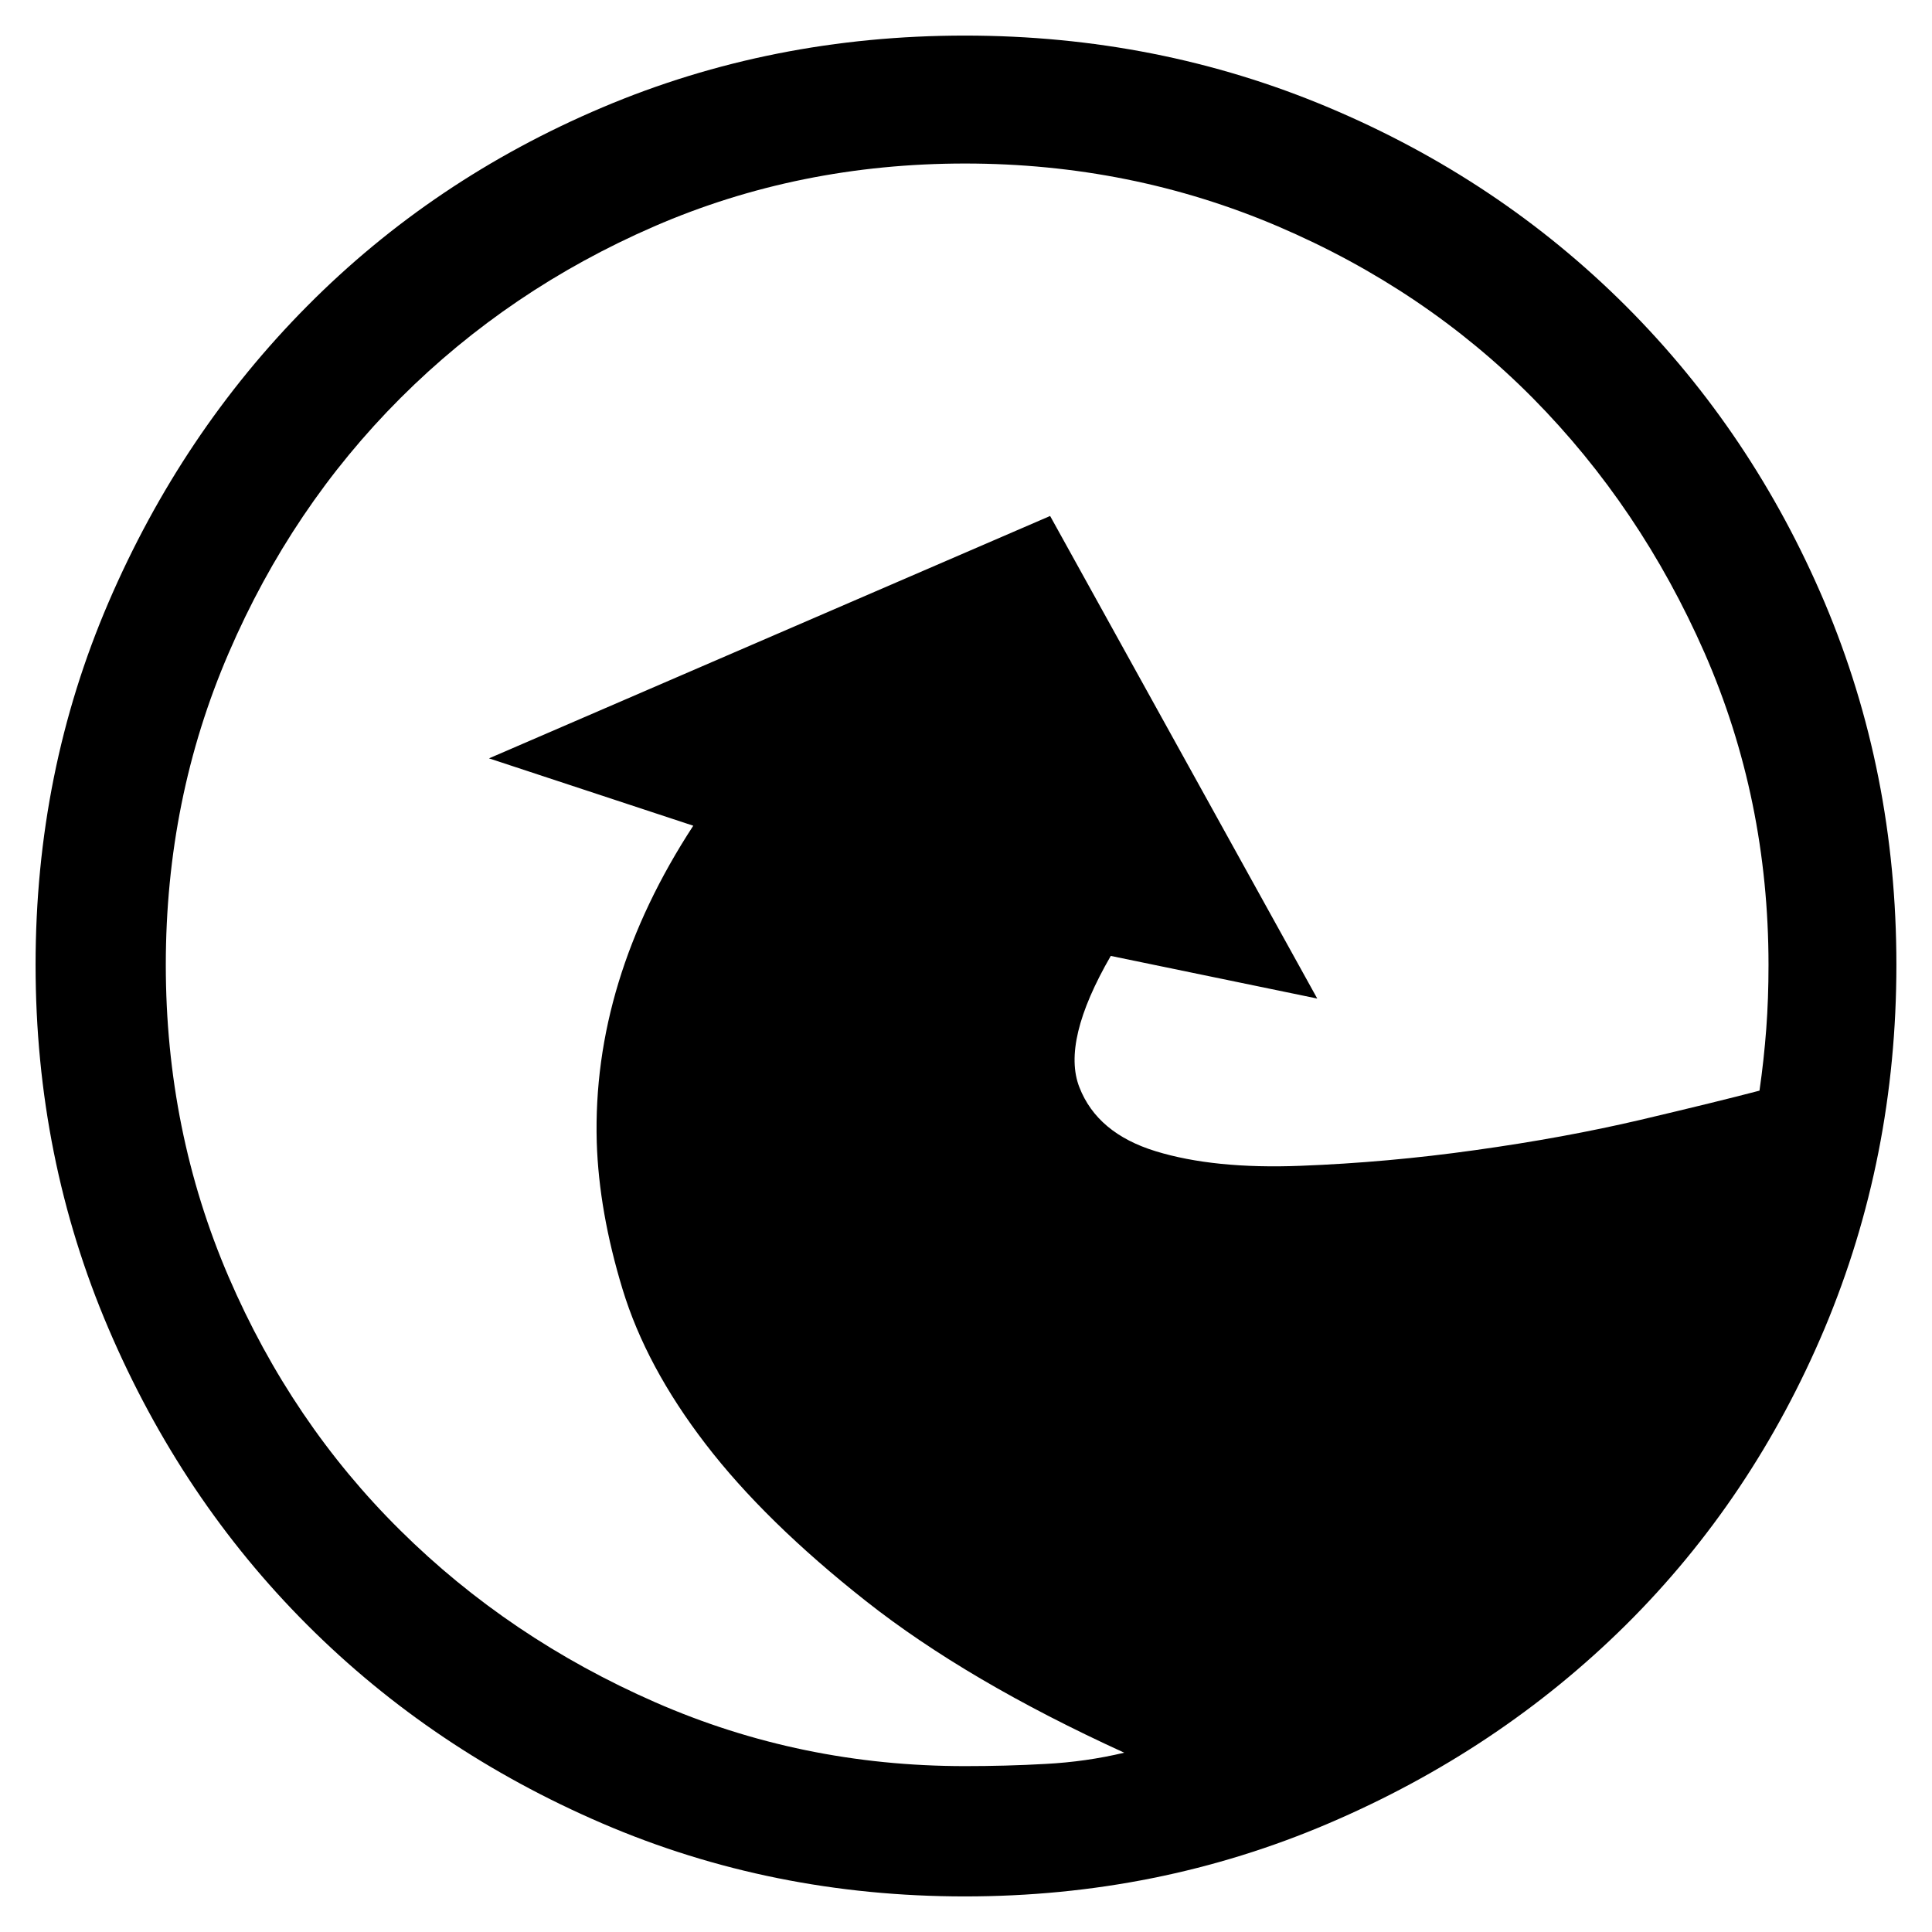 <?xml version="1.0" encoding="utf-8"?>
<!-- Generator: Adobe Illustrator 16.0.0, SVG Export Plug-In . SVG Version: 6.00 Build 0)  -->
<!DOCTYPE svg PUBLIC "-//W3C//DTD SVG 1.1//EN" "http://www.w3.org/Graphics/SVG/1.1/DTD/svg11.dtd">
<svg version="1.1" id="Layer_1" xmlns="http://www.w3.org/2000/svg" xmlns:xlink="http://www.w3.org/1999/xlink" x="0px" y="0px"
	 width="100%" height="100%" viewBox="0 0 72 72" enable-background="new 0 0 72 72" xml:space="preserve">
<g>
	<path fill='black' d="M35.958,1.326c4.795,0,9.311,0.893,13.551,2.678c4.238,1.784,7.932,4.253,11.086,7.403
		c3.146,3.149,5.615,6.831,7.402,11.042c1.781,4.21,2.676,8.713,2.676,13.508c0,4.798-0.895,9.314-2.676,13.554
		c-1.787,4.237-4.256,7.919-7.402,11.042c-3.154,3.123-6.848,5.59-11.086,7.401c-4.24,1.812-8.756,2.72-13.551,2.72
		c-4.796,0-9.299-0.908-13.511-2.72c-4.21-1.812-7.878-4.278-11-7.401c-3.123-3.123-5.592-6.805-7.403-11.041
		c-1.813-4.24-2.718-8.757-2.718-13.555c0-4.795,0.906-9.296,2.718-13.508c1.812-4.211,4.28-7.893,7.403-11.042
		c3.123-3.15,6.791-5.619,11-7.403C26.66,2.219,31.163,1.326,35.958,1.326z M6.179,35.957c0,4.127,0.781,8.004,2.342,11.63
		c1.561,3.623,3.694,6.774,6.399,9.448c2.705,2.678,5.869,4.813,9.494,6.402c3.625,1.588,7.472,2.381,11.545,2.381
		c1.002,0,2.006-0.025,3.01-0.082c1.004-0.053,1.98-0.192,2.928-0.418c-3.904-1.782-7.11-3.666-9.62-5.646
		c-2.51-1.979-4.505-3.932-5.98-5.855c-1.479-1.924-2.511-3.848-3.096-5.771c-0.586-1.924-0.907-3.749-0.962-5.479
		c-0.113-4.015,1.086-7.947,3.597-11.795l-7.612-2.51l20.911-9.033l9.955,17.984l-7.695-1.589c-1.225,2.12-1.617,3.751-1.17,4.894
		c0.445,1.146,1.393,1.94,2.844,2.385c1.449,0.445,3.248,0.627,5.395,0.543c2.146-0.082,4.324-0.275,6.525-0.586
		c2.203-0.307,4.252-0.683,6.148-1.127c1.896-0.448,3.373-0.809,4.434-1.088c0.113-0.78,0.195-1.547,0.252-2.299
		c0.057-0.755,0.084-1.549,0.084-2.386c0-4.128-0.795-8.002-2.383-11.628c-1.592-3.625-3.725-6.789-6.4-9.496
		c-2.678-2.702-5.84-4.835-9.494-6.398c-3.654-1.561-7.543-2.344-11.668-2.344c-4.128,0-7.99,0.783-11.585,2.344
		c-3.597,1.563-6.749,3.696-9.454,6.398c-2.706,2.707-4.838,5.871-6.399,9.496C6.959,27.958,6.179,31.83,6.179,35.957z"/>
</g>
</svg>
